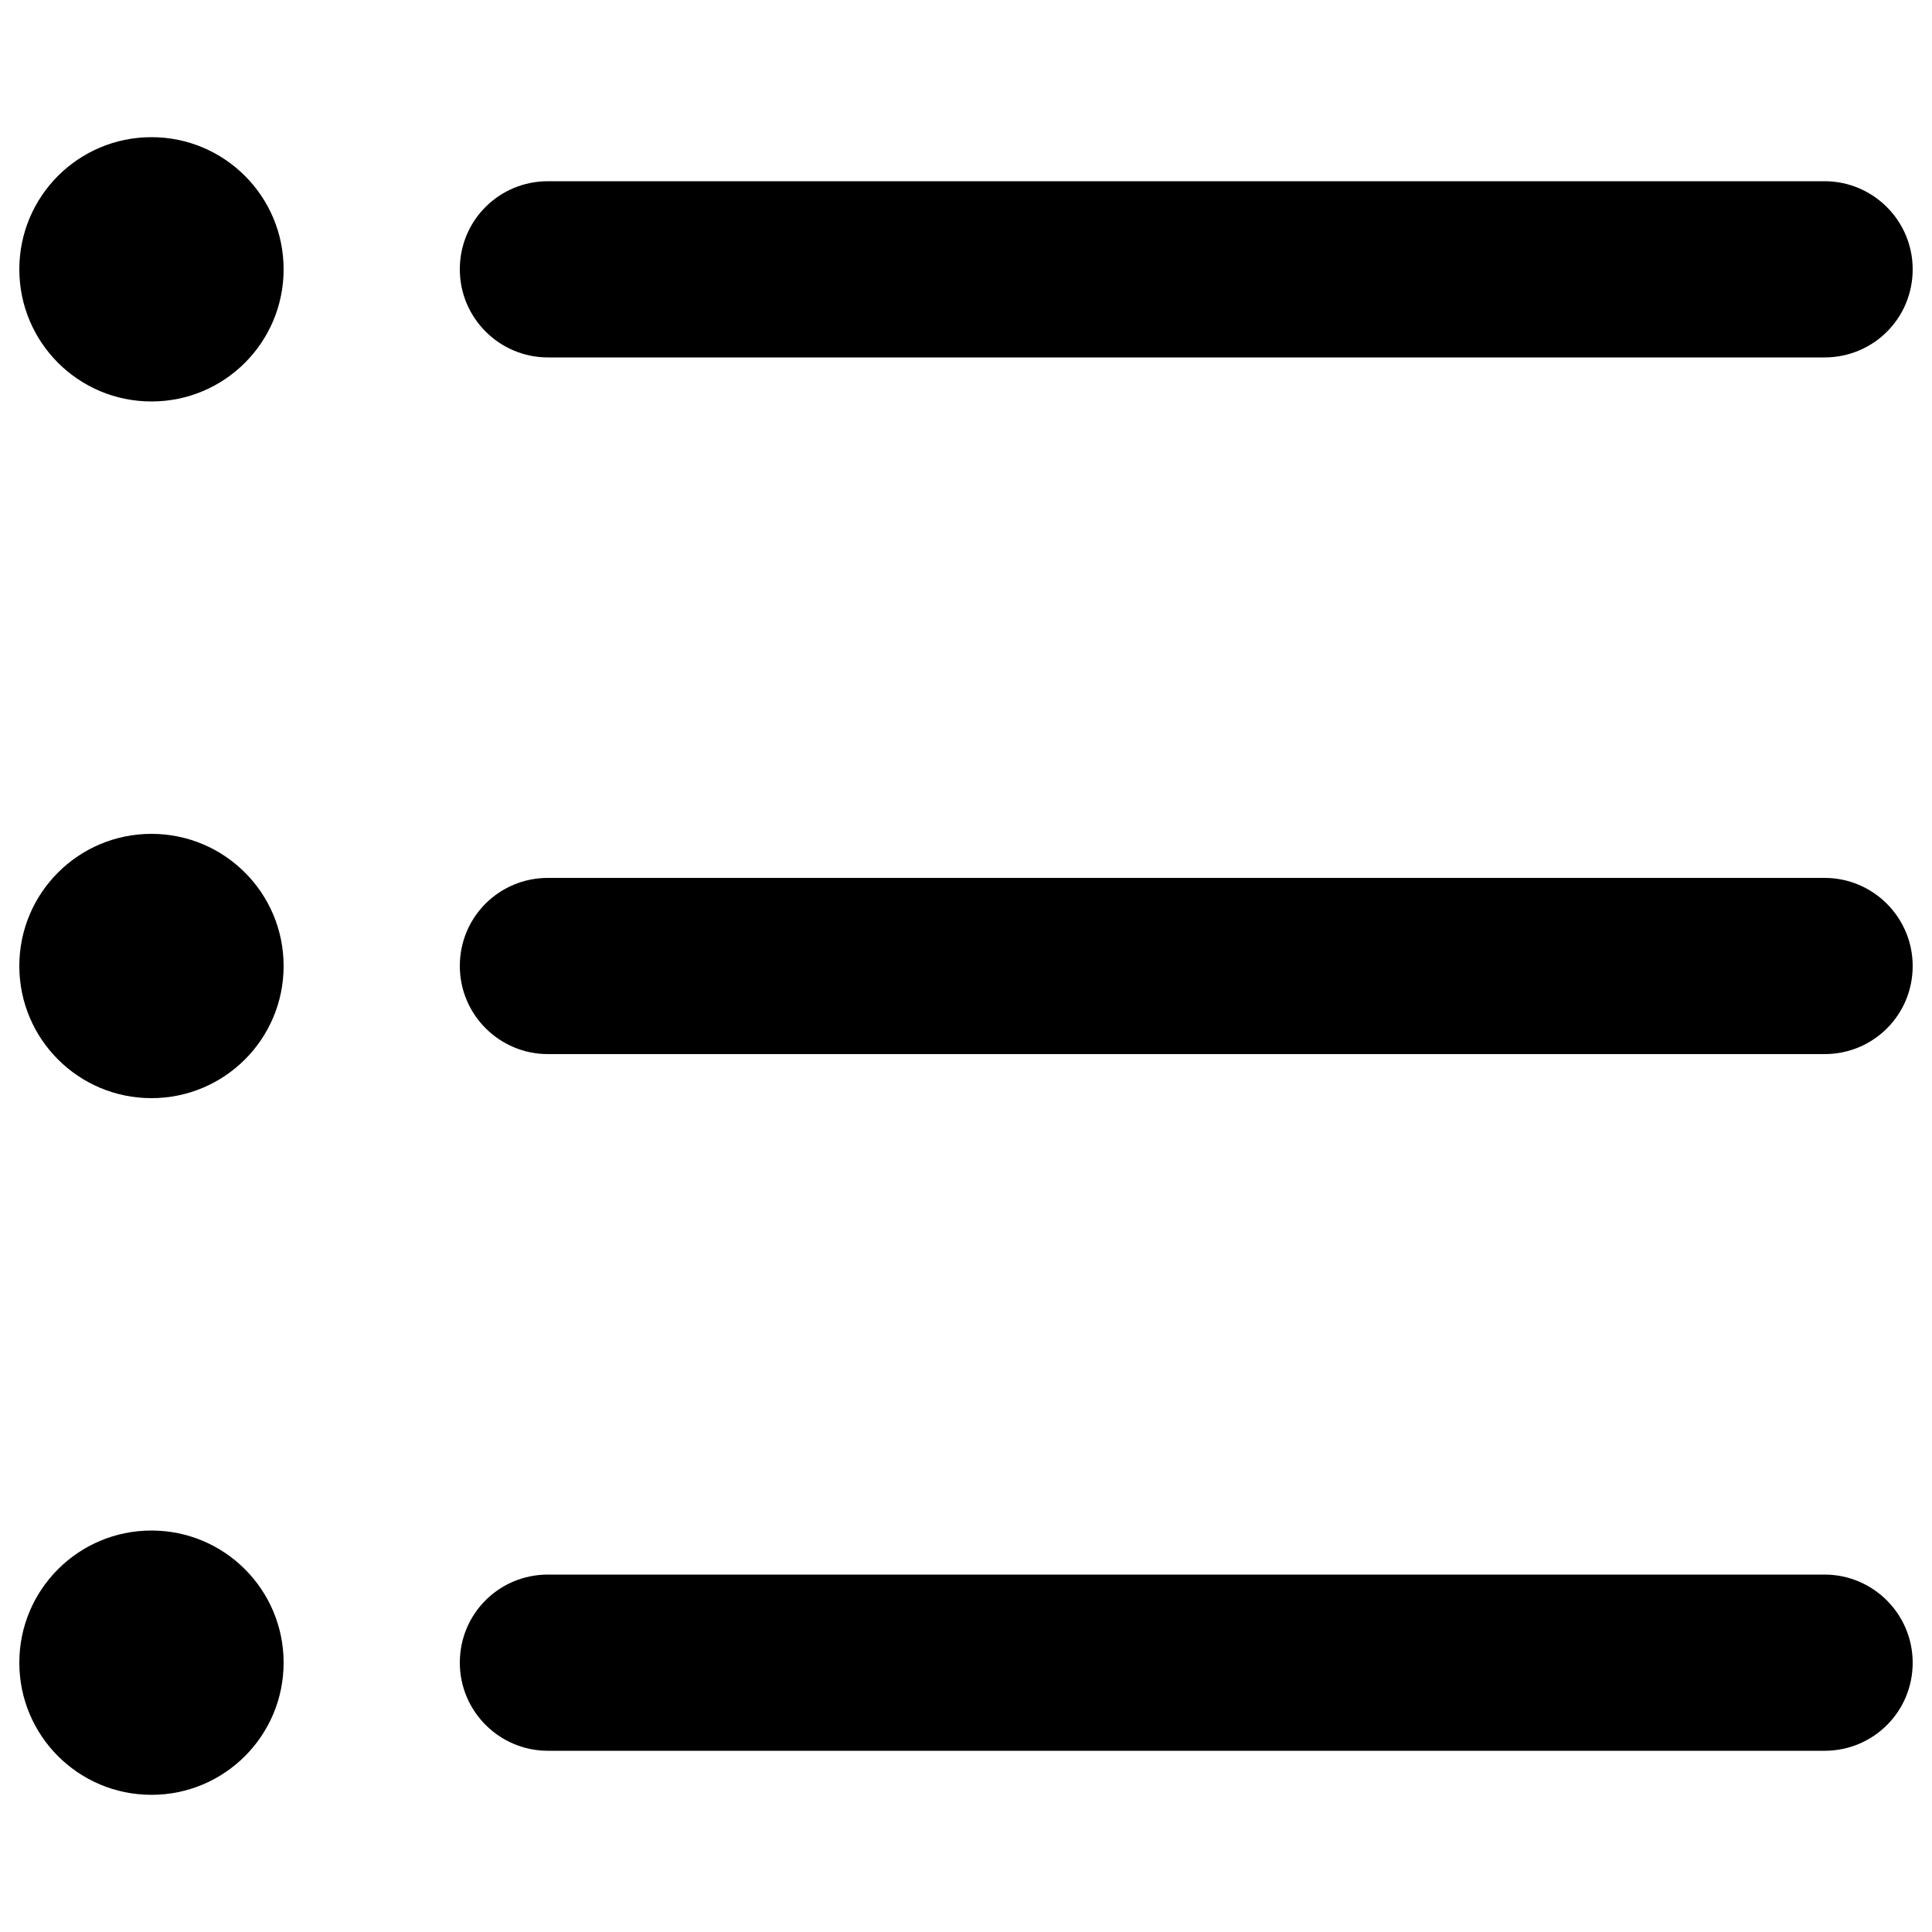 <?xml version="1.0" encoding="utf-8"?>
<!-- Svg Vector Icons : http://www.onlinewebfonts.com/icon -->
<!DOCTYPE svg PUBLIC "-//W3C//DTD SVG 1.1//EN" "http://www.w3.org/Graphics/SVG/1.1/DTD/svg11.dtd">
<svg version="1.1" xmlns="http://www.w3.org/2000/svg" xmlns:xlink="http://www.w3.org/1999/xlink" x="0px" y="0px" viewBox="0 0 1000 1000" enable-background="new 0 0 1000 1000" xml:space="preserve">
<g><path d="M10,500c0-37.8,30.6-68.4,68.4-68.4c37.8,0,68.4,30.6,68.4,68.4c0,37.8-30.6,68.4-68.4,68.4C40.6,568.4,10,537.8,10,500L10,500L10,500z M78.4,929c37.8,0,68.4-30.6,68.4-68.4c0-37.8-30.6-68.4-68.4-68.4c-37.8,0-68.4,30.6-68.4,68.4C10,898.4,40.6,929,78.4,929L78.4,929L78.4,929z M78.4,207.8c37.8,0,68.4-30.6,68.4-68.4c0-37.8-30.6-68.4-68.4-68.4C40.6,71,10,101.6,10,139.4S40.6,207.8,78.4,207.8L78.4,207.8L78.4,207.8z M283.6,93.8c-25.2,0-45.6,20.2-45.6,45.6c0,25.2,20.5,45.6,45.6,45.6h660.8c25.2,0,45.6-20.2,45.6-45.6c0-25.2-20.5-45.6-45.6-45.6H283.6z M283.6,454.4c-25.2,0-45.6,20.2-45.6,45.6c0,25.2,20.5,45.6,45.6,45.6h660.8c25.2,0,45.6-20.2,45.6-45.6c0-25.2-20.5-45.6-45.6-45.6H283.6z M283.6,815c-25.2,0-45.6,20.2-45.6,45.6c0,25.2,20.5,45.6,45.6,45.6h660.8c25.2,0,45.6-20.2,45.6-45.6c0-25.2-20.5-45.6-45.6-45.6H283.6z"/></g>
</svg>